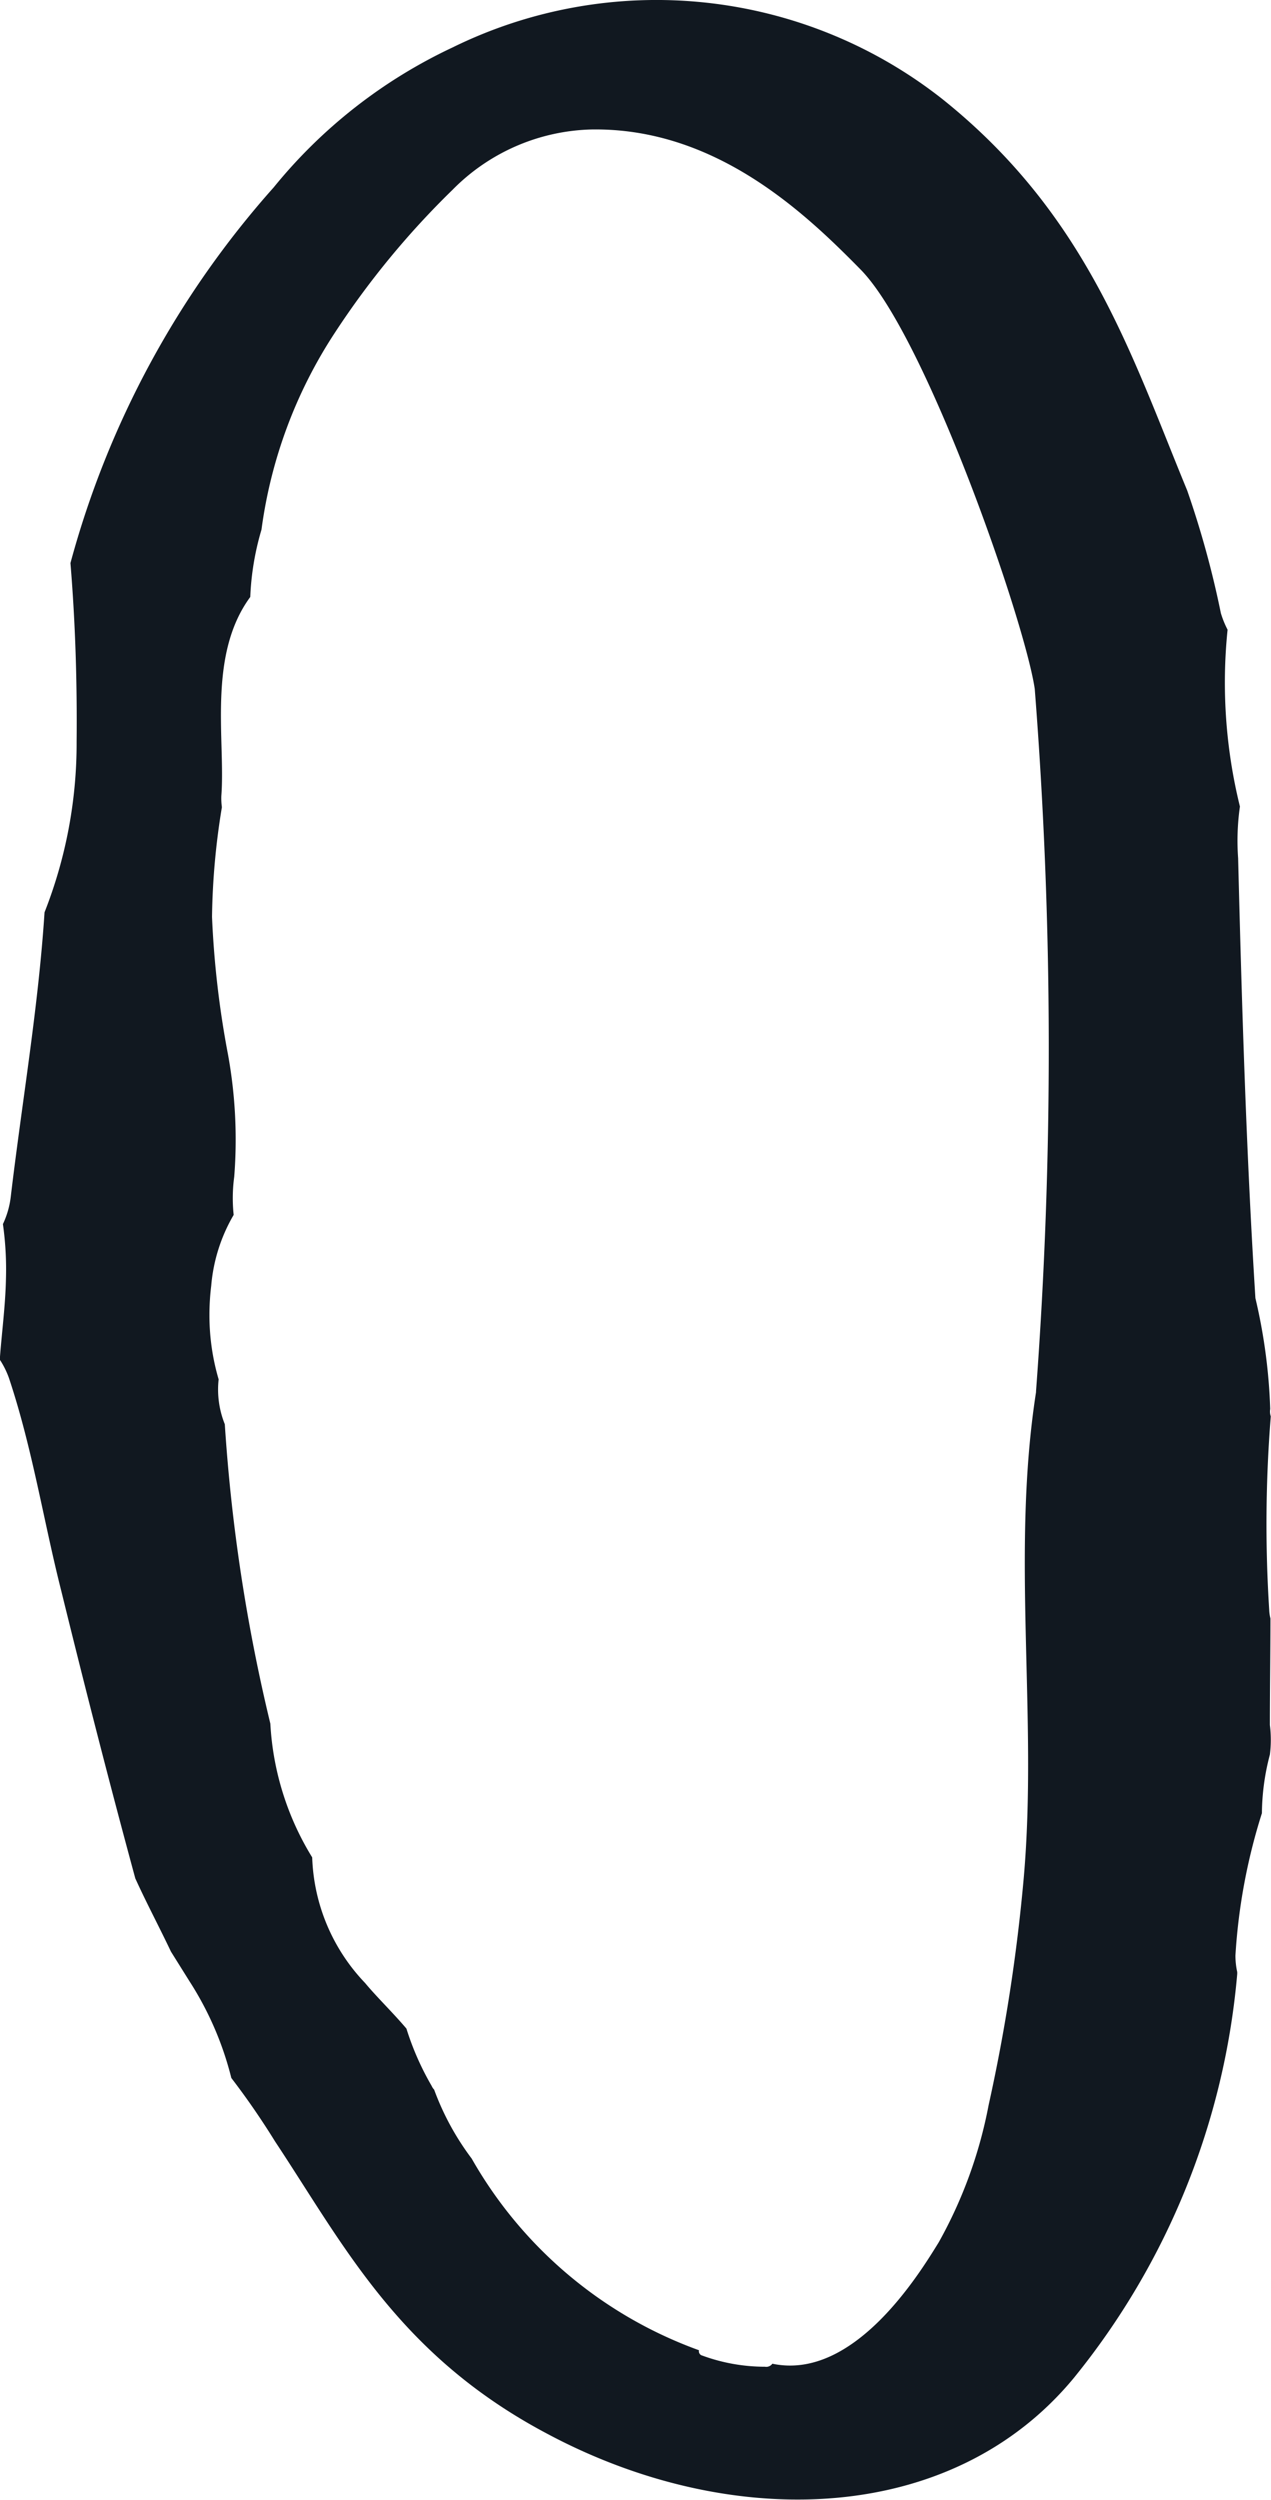 <svg id="Layer_1" data-name="Layer 1" xmlns="http://www.w3.org/2000/svg" viewBox="0 0 113.3 222.82"><title>About</title><path id="Path_297" data-name="Path 297" d="M1363.43,167.18a1.35,1.35,0,0,1-.05-0.66,49.76,49.76,0,0,0-1.32-9.88c-0.82-13.07-1.21-26.14-1.54-39.21a21.63,21.63,0,0,1,.16-4.61,46.16,46.16,0,0,1-1.1-15.76,8.42,8.42,0,0,1-.6-1.48,84.59,84.59,0,0,0-3-10.93c-5-12.13-8.9-24.54-21.8-34.87a41.18,41.18,0,0,0-43.71-4.61,45.35,45.35,0,0,0-15.92,12.46,82.76,82.76,0,0,0-18.12,33.49c0.44,5.33.6,10.65,0.55,15.92a41.1,41.1,0,0,1-2.86,15.21c-0.55,8.46-2,16.86-3,25.26a7.86,7.86,0,0,1-.71,2.53,28.86,28.86,0,0,1,.27,4.89c-0.05,2.42-.38,4.83-0.55,7.19a7.69,7.69,0,0,1,.82,1.65c2.09,6.26,3.07,12.68,4.67,19,2.09,8.51,4.28,17.08,6.59,25.59,1,2.2,2.14,4.34,3.18,6.53l1.65,2.64a28.72,28.72,0,0,1,3.73,8.62,68.69,68.69,0,0,1,3.9,5.66c6.15,9.28,11,19,24.16,26,16.47,8.84,36.19,8.24,47.06-4.94a66.12,66.12,0,0,0,14.55-36v-0.16a6.81,6.81,0,0,1-.16-1.48,52.26,52.26,0,0,1,2.36-12.68,21,21,0,0,1,.71-5.22,10.58,10.58,0,0,0,0-2.64c0-3.18.05-6.31,0.05-9.5a3.71,3.71,0,0,1-.11-0.77A120.52,120.52,0,0,1,1363.43,167.18Zm-20.92-2.2c-2.25,14.44.16,28.88-1.1,43.32a158.48,158.48,0,0,1-3.13,20.26,40.46,40.46,0,0,1-4.45,12.24c-1.76,2.86-7.58,12.35-14.83,10.82a0.67,0.67,0,0,1-.66.27,16.26,16.26,0,0,1-5.6-1,0.39,0.39,0,0,1-.28-0.47v0a38.26,38.26,0,0,1-20.26-17.08,23.89,23.89,0,0,1-3.35-6.15,1.15,1.15,0,0,1-.22-0.33,24.91,24.91,0,0,1-2.25-5.11c-1.21-1.43-2.69-2.86-3.68-4.06a17,17,0,0,1-4.72-11.2,25.34,25.34,0,0,1-3.73-11.92,156.69,156.69,0,0,1-4.06-26.69,8.3,8.3,0,0,1-.55-4,20.23,20.23,0,0,1-.82-5.71,21.23,21.23,0,0,1,.16-2.64,14.94,14.94,0,0,1,2-6.31,14.13,14.13,0,0,1,.05-3.4,42.42,42.42,0,0,0-.55-10.87,84.41,84.41,0,0,1-1.43-12.3,64.67,64.67,0,0,1,.88-9.77,6,6,0,0,1-.05-1c0.38-4.94-1.26-12.52,2.58-17.74a24.41,24.41,0,0,1,1-6A42.11,42.11,0,0,1,1280,70.59a75.28,75.28,0,0,1,10.49-12.74,18,18,0,0,1,12.41-5.38C1314,52.31,1322,60,1326.91,65c5.82,6,14.61,31.35,15.48,37.34a411.45,411.45,0,0,1,.11,62.65h0Z" transform="translate(-1250.15 -40.93)" style="fill:#111820"/></svg>